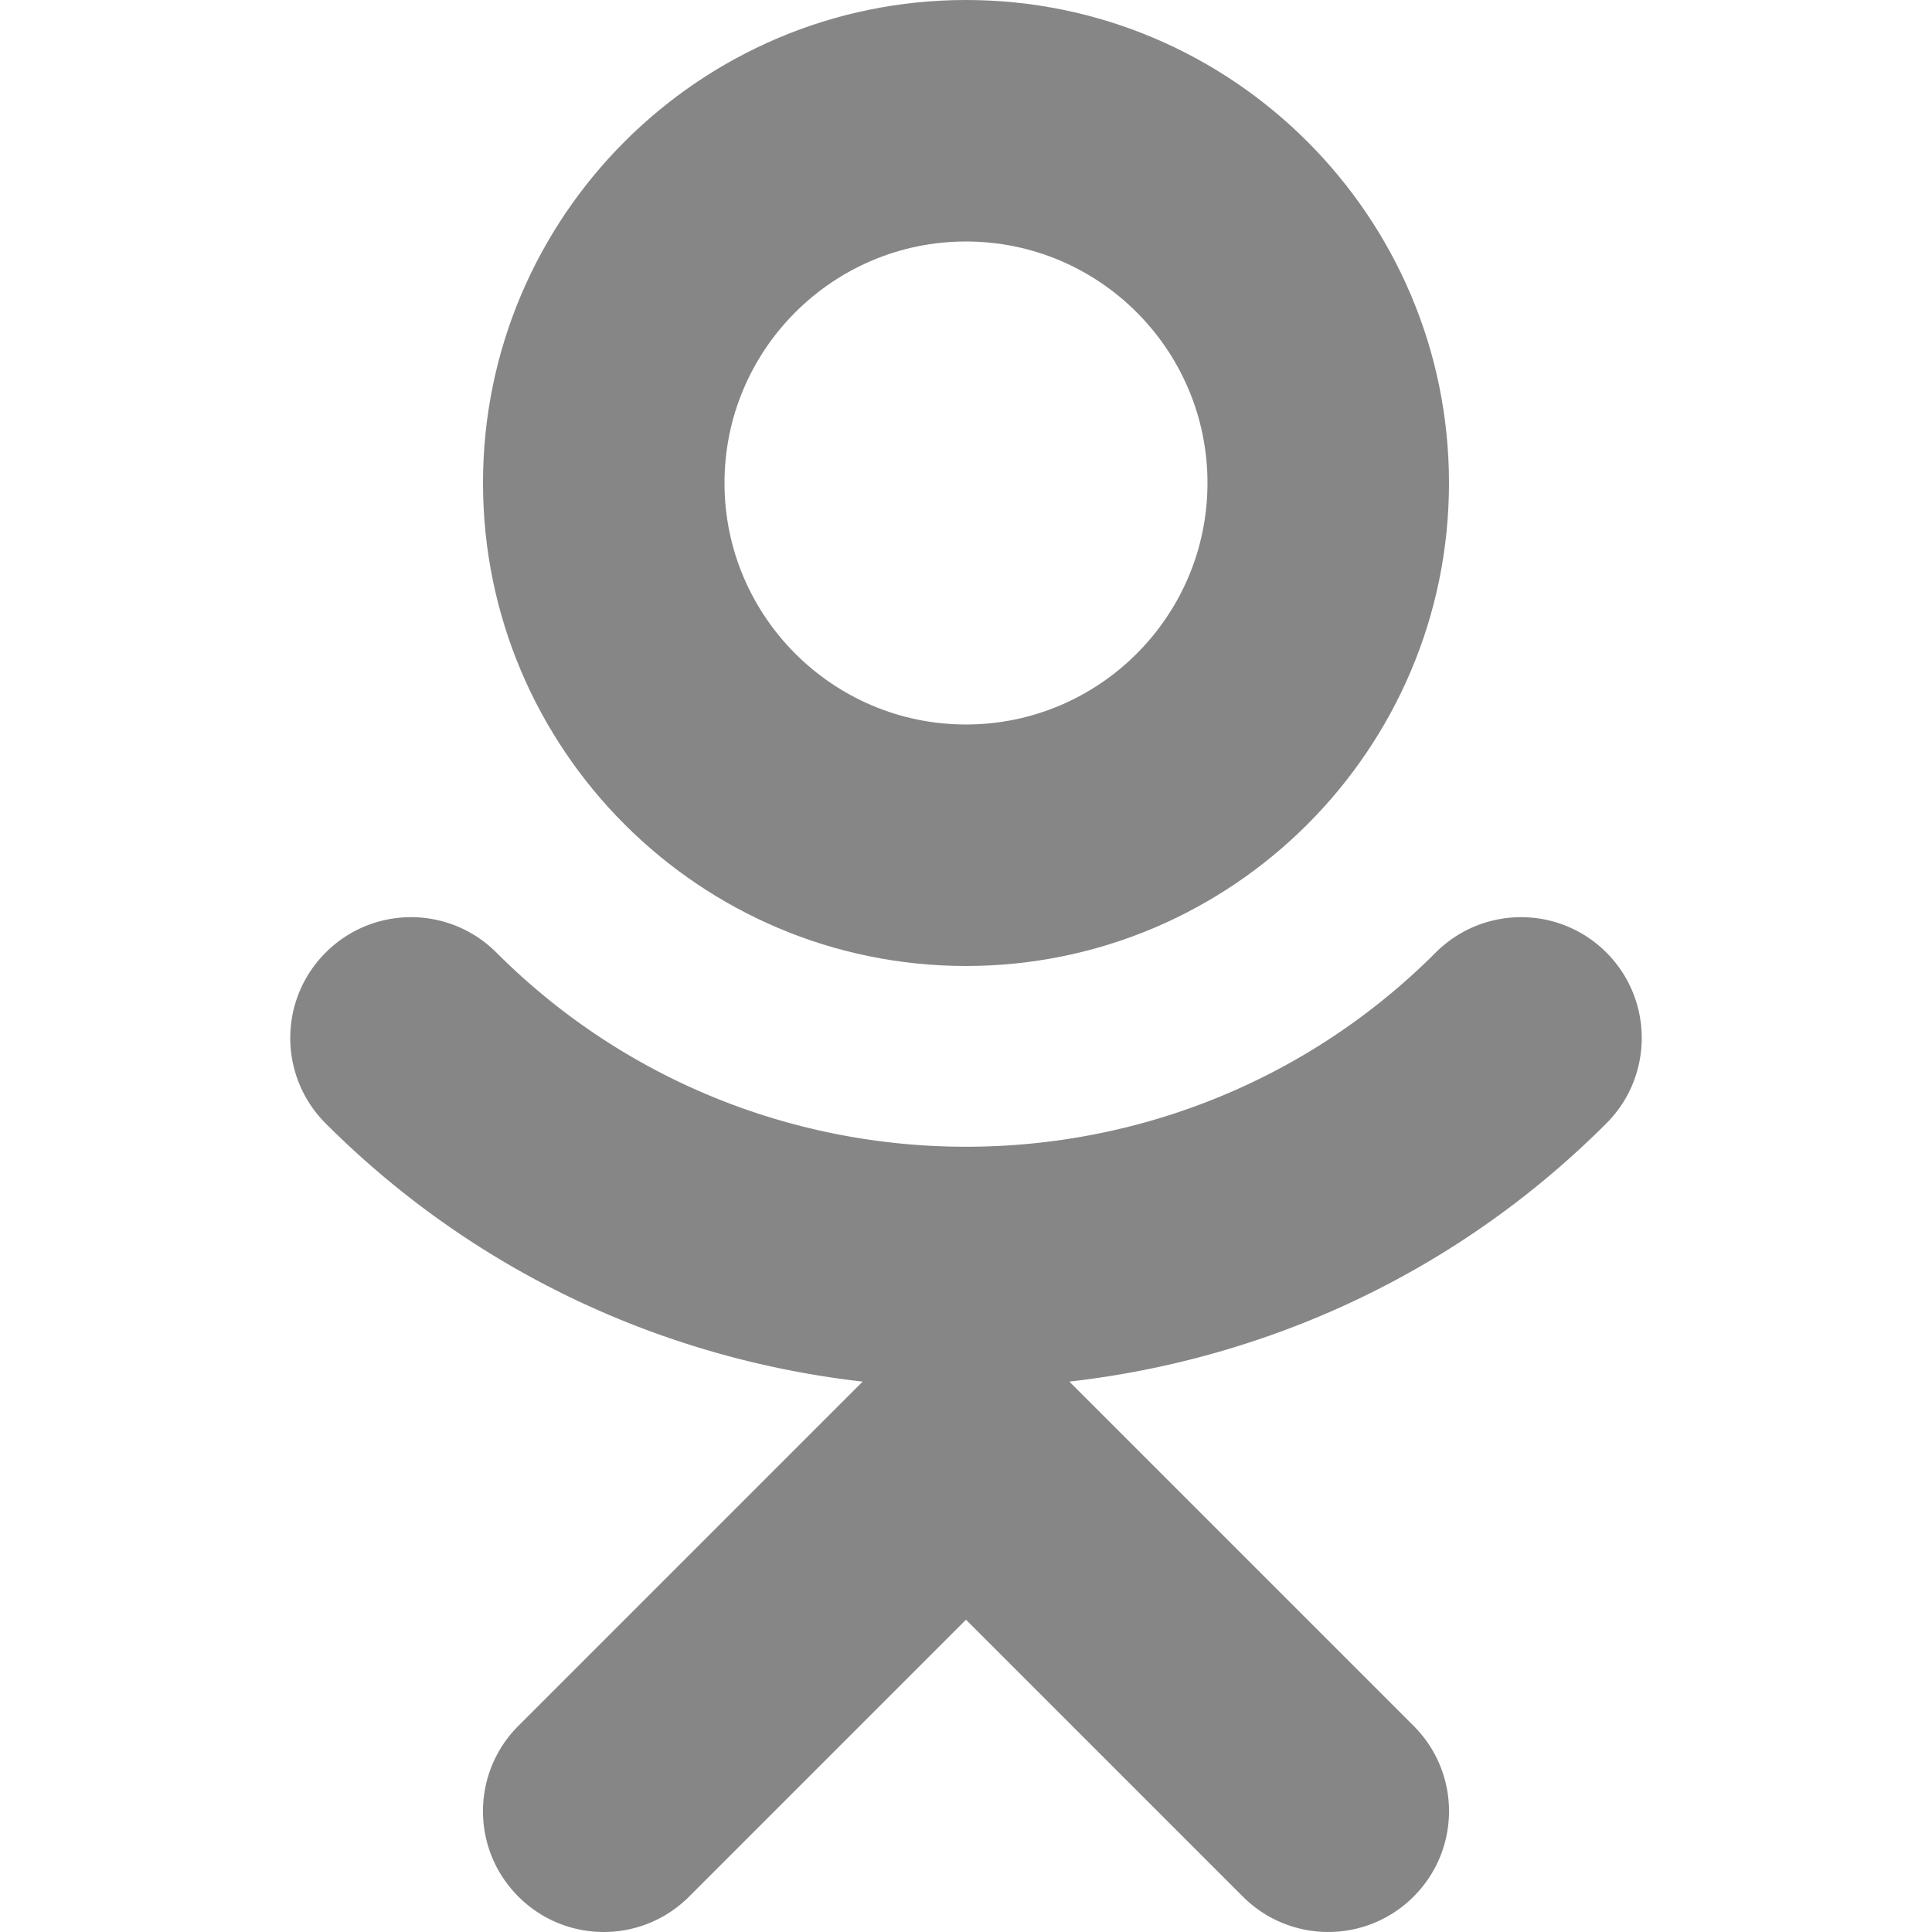 <svg xmlns="http://www.w3.org/2000/svg" viewBox="0 0 512.008 512.008" width="512" height="512"><path d="M256.002 0c-70.592 0-128 57.408-128 128s57.408 128 128 128 128-57.408 128-128-57.408-128-128-128zm0 192c-35.296 0-64-28.704-64-64s28.704-64 64-64 64 28.704 64 64-28.704 64-64 64z" fill="#868686"/><path d="M425.73 252.448c-12.512-12.512-32.736-12.512-45.248 0-68.608 68.608-180.288 68.608-248.928 0-12.512-12.512-32.736-12.512-45.248 0s-12.512 32.736 0 45.28c39.808 39.808 90.272 62.496 142.304 68.416l-91.232 91.232c-12.512 12.512-12.512 32.736 0 45.248s32.736 12.512 45.248 0l73.376-73.376 73.376 73.376A31.912 31.912 0 0 0 352.002 512a31.912 31.912 0 0 0 22.624-9.376c12.512-12.512 12.512-32.736 0-45.248l-91.232-91.232c52.032-5.92 102.496-28.608 142.304-68.416 12.512-12.512 12.512-32.768.032-45.28z" fill="#868686"/></svg>